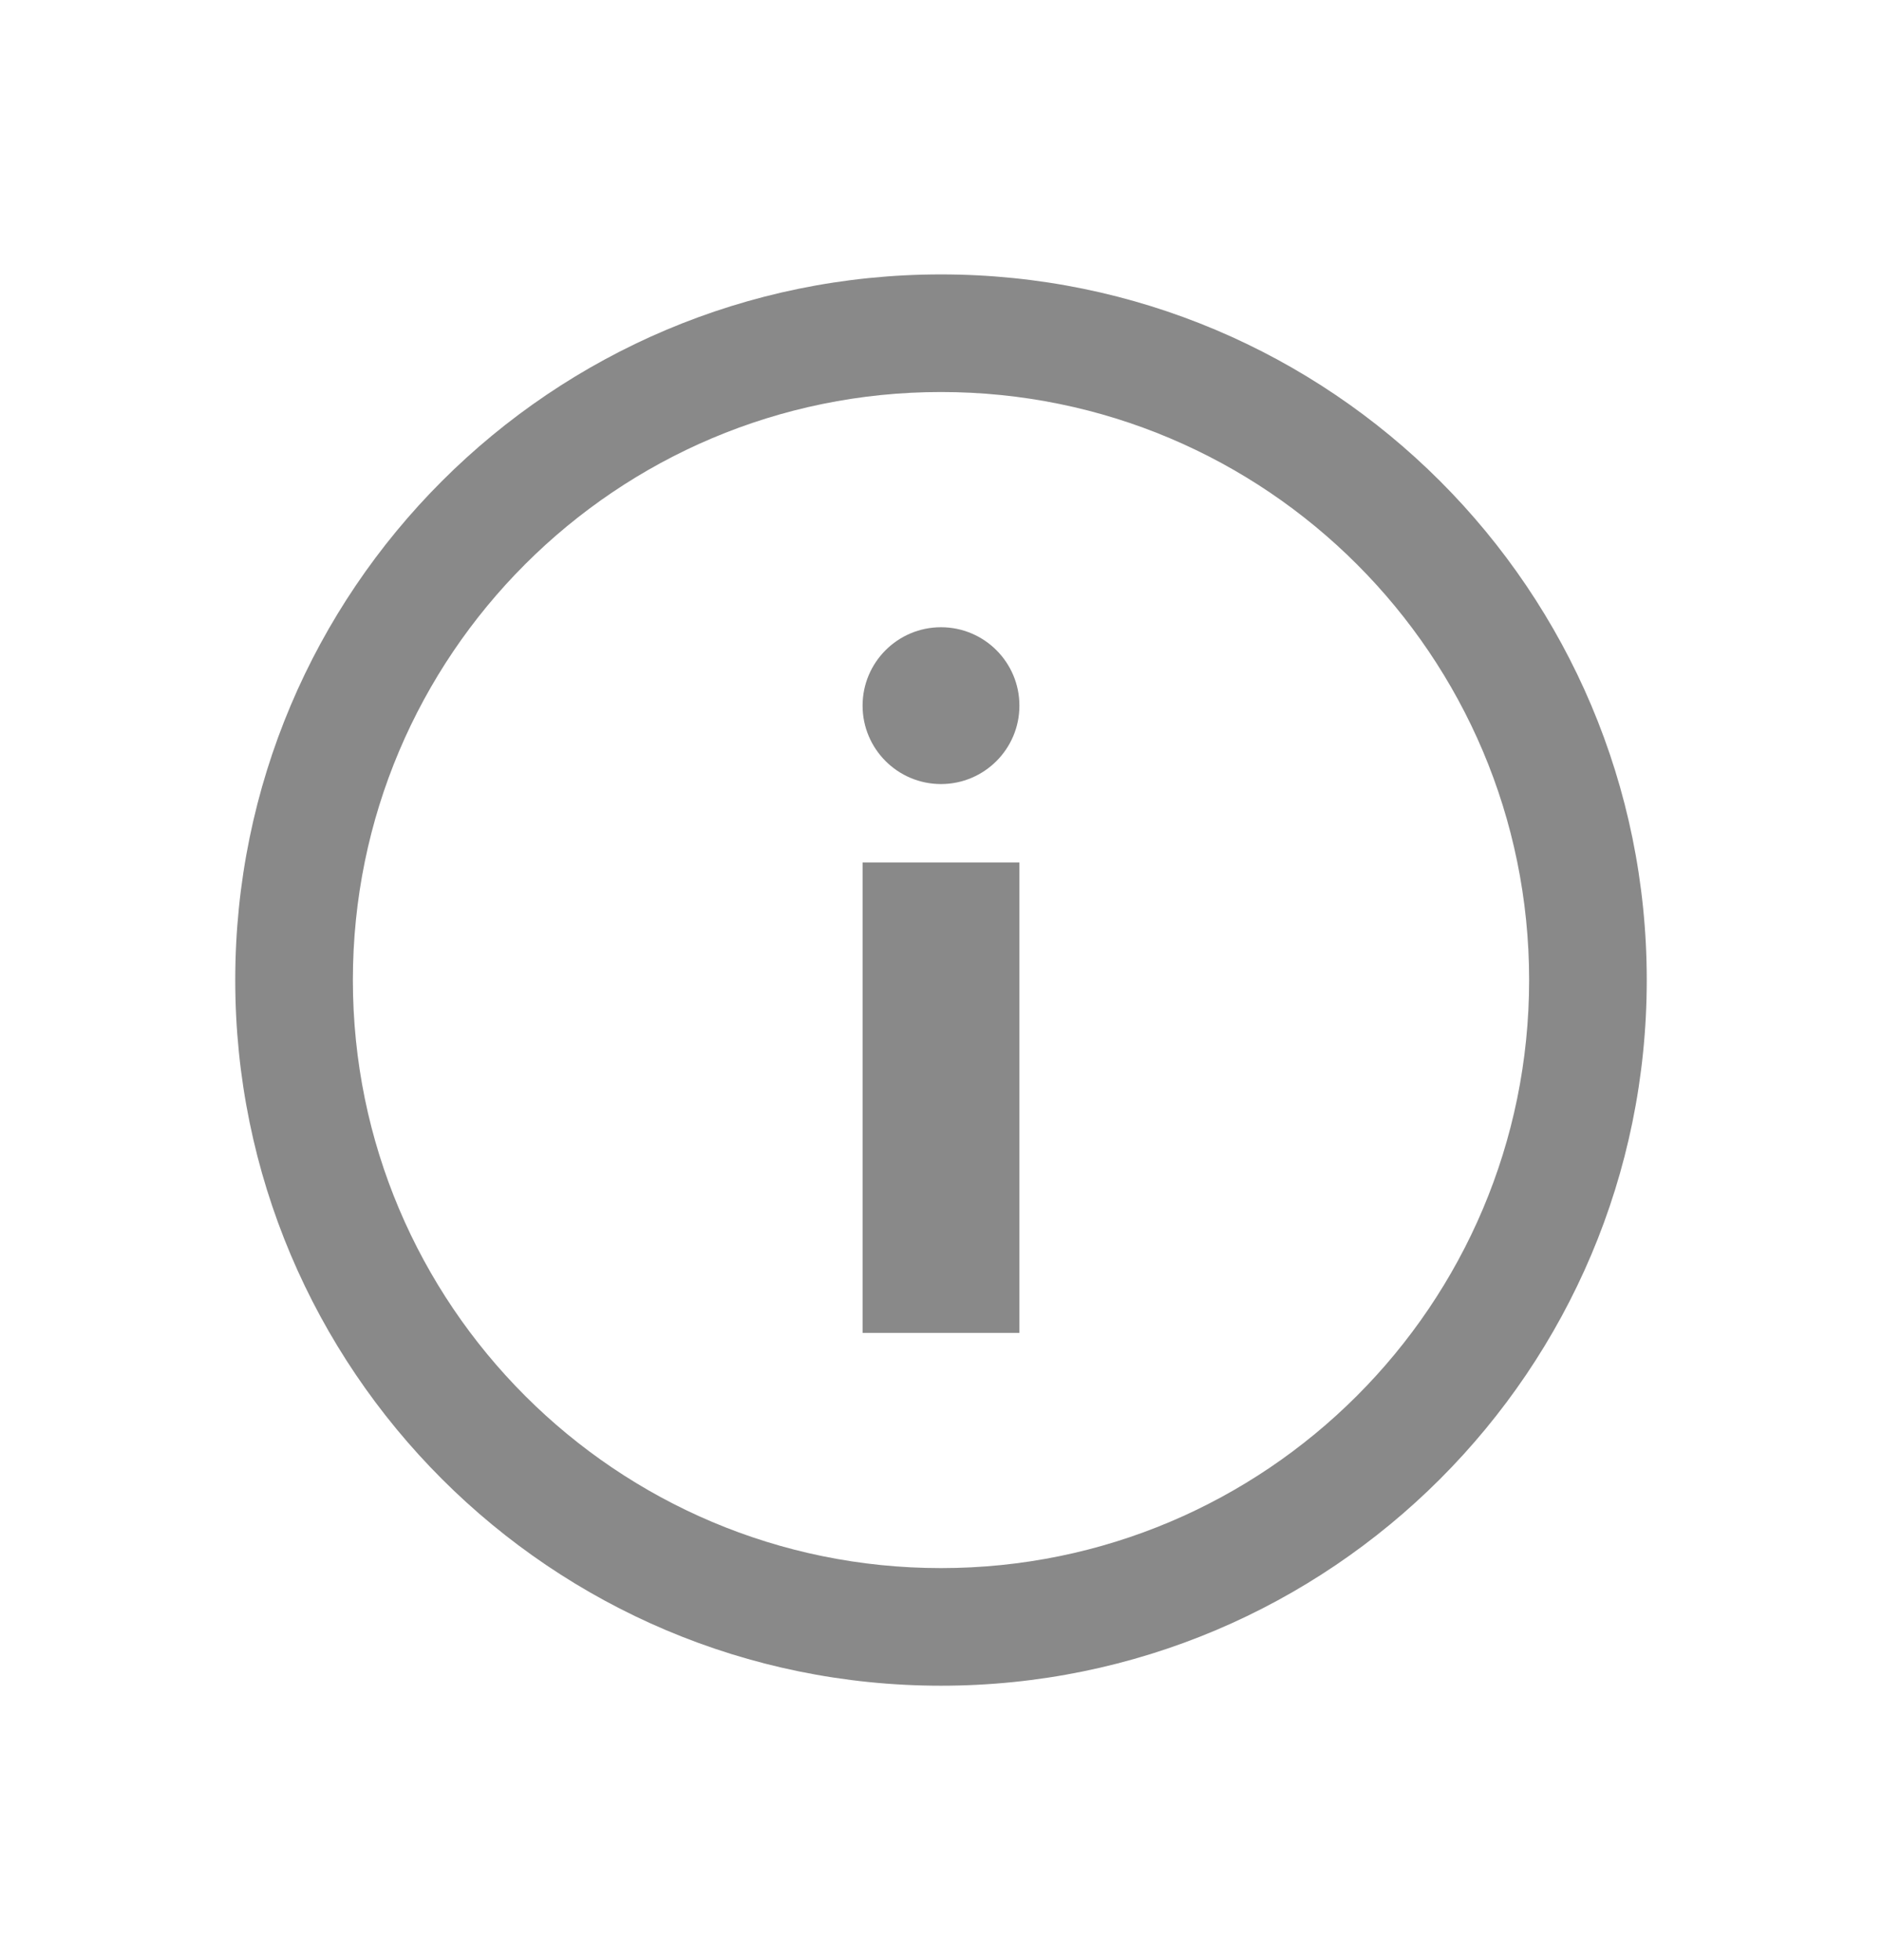 <svg width="24" height="25" viewBox="0 0 24 25" fill="none" xmlns="http://www.w3.org/2000/svg">
  <path d="M13 17H11V11L13 11V17Z" fill="#898989"/>
  <path d="M12 8C11.448 8 11 8.448 11 9C11 9.552 11.448 10 12 10C12.552 10 13 9.552 13 9C13 8.448 12.552 8 12 8Z" fill="#898989"/>
  <path fill-rule="evenodd" clip-rule="evenodd" d="M12 20C16.142 20 19.5 16.642 19.5 12.5C19.5 8.358 16.142 5 12 5C7.858 5 4.5 8.358 4.5 12.5C4.5 16.642 7.858 20 12 20ZM12 21.5C16.971 21.5 21 17.471 21 12.5C21 7.529 16.971 3.5 12 3.5C7.029 3.5 3 7.529 3 12.5C3 17.471 7.029 21.5 12 21.5Z" fill="#898989"/>
</svg>
